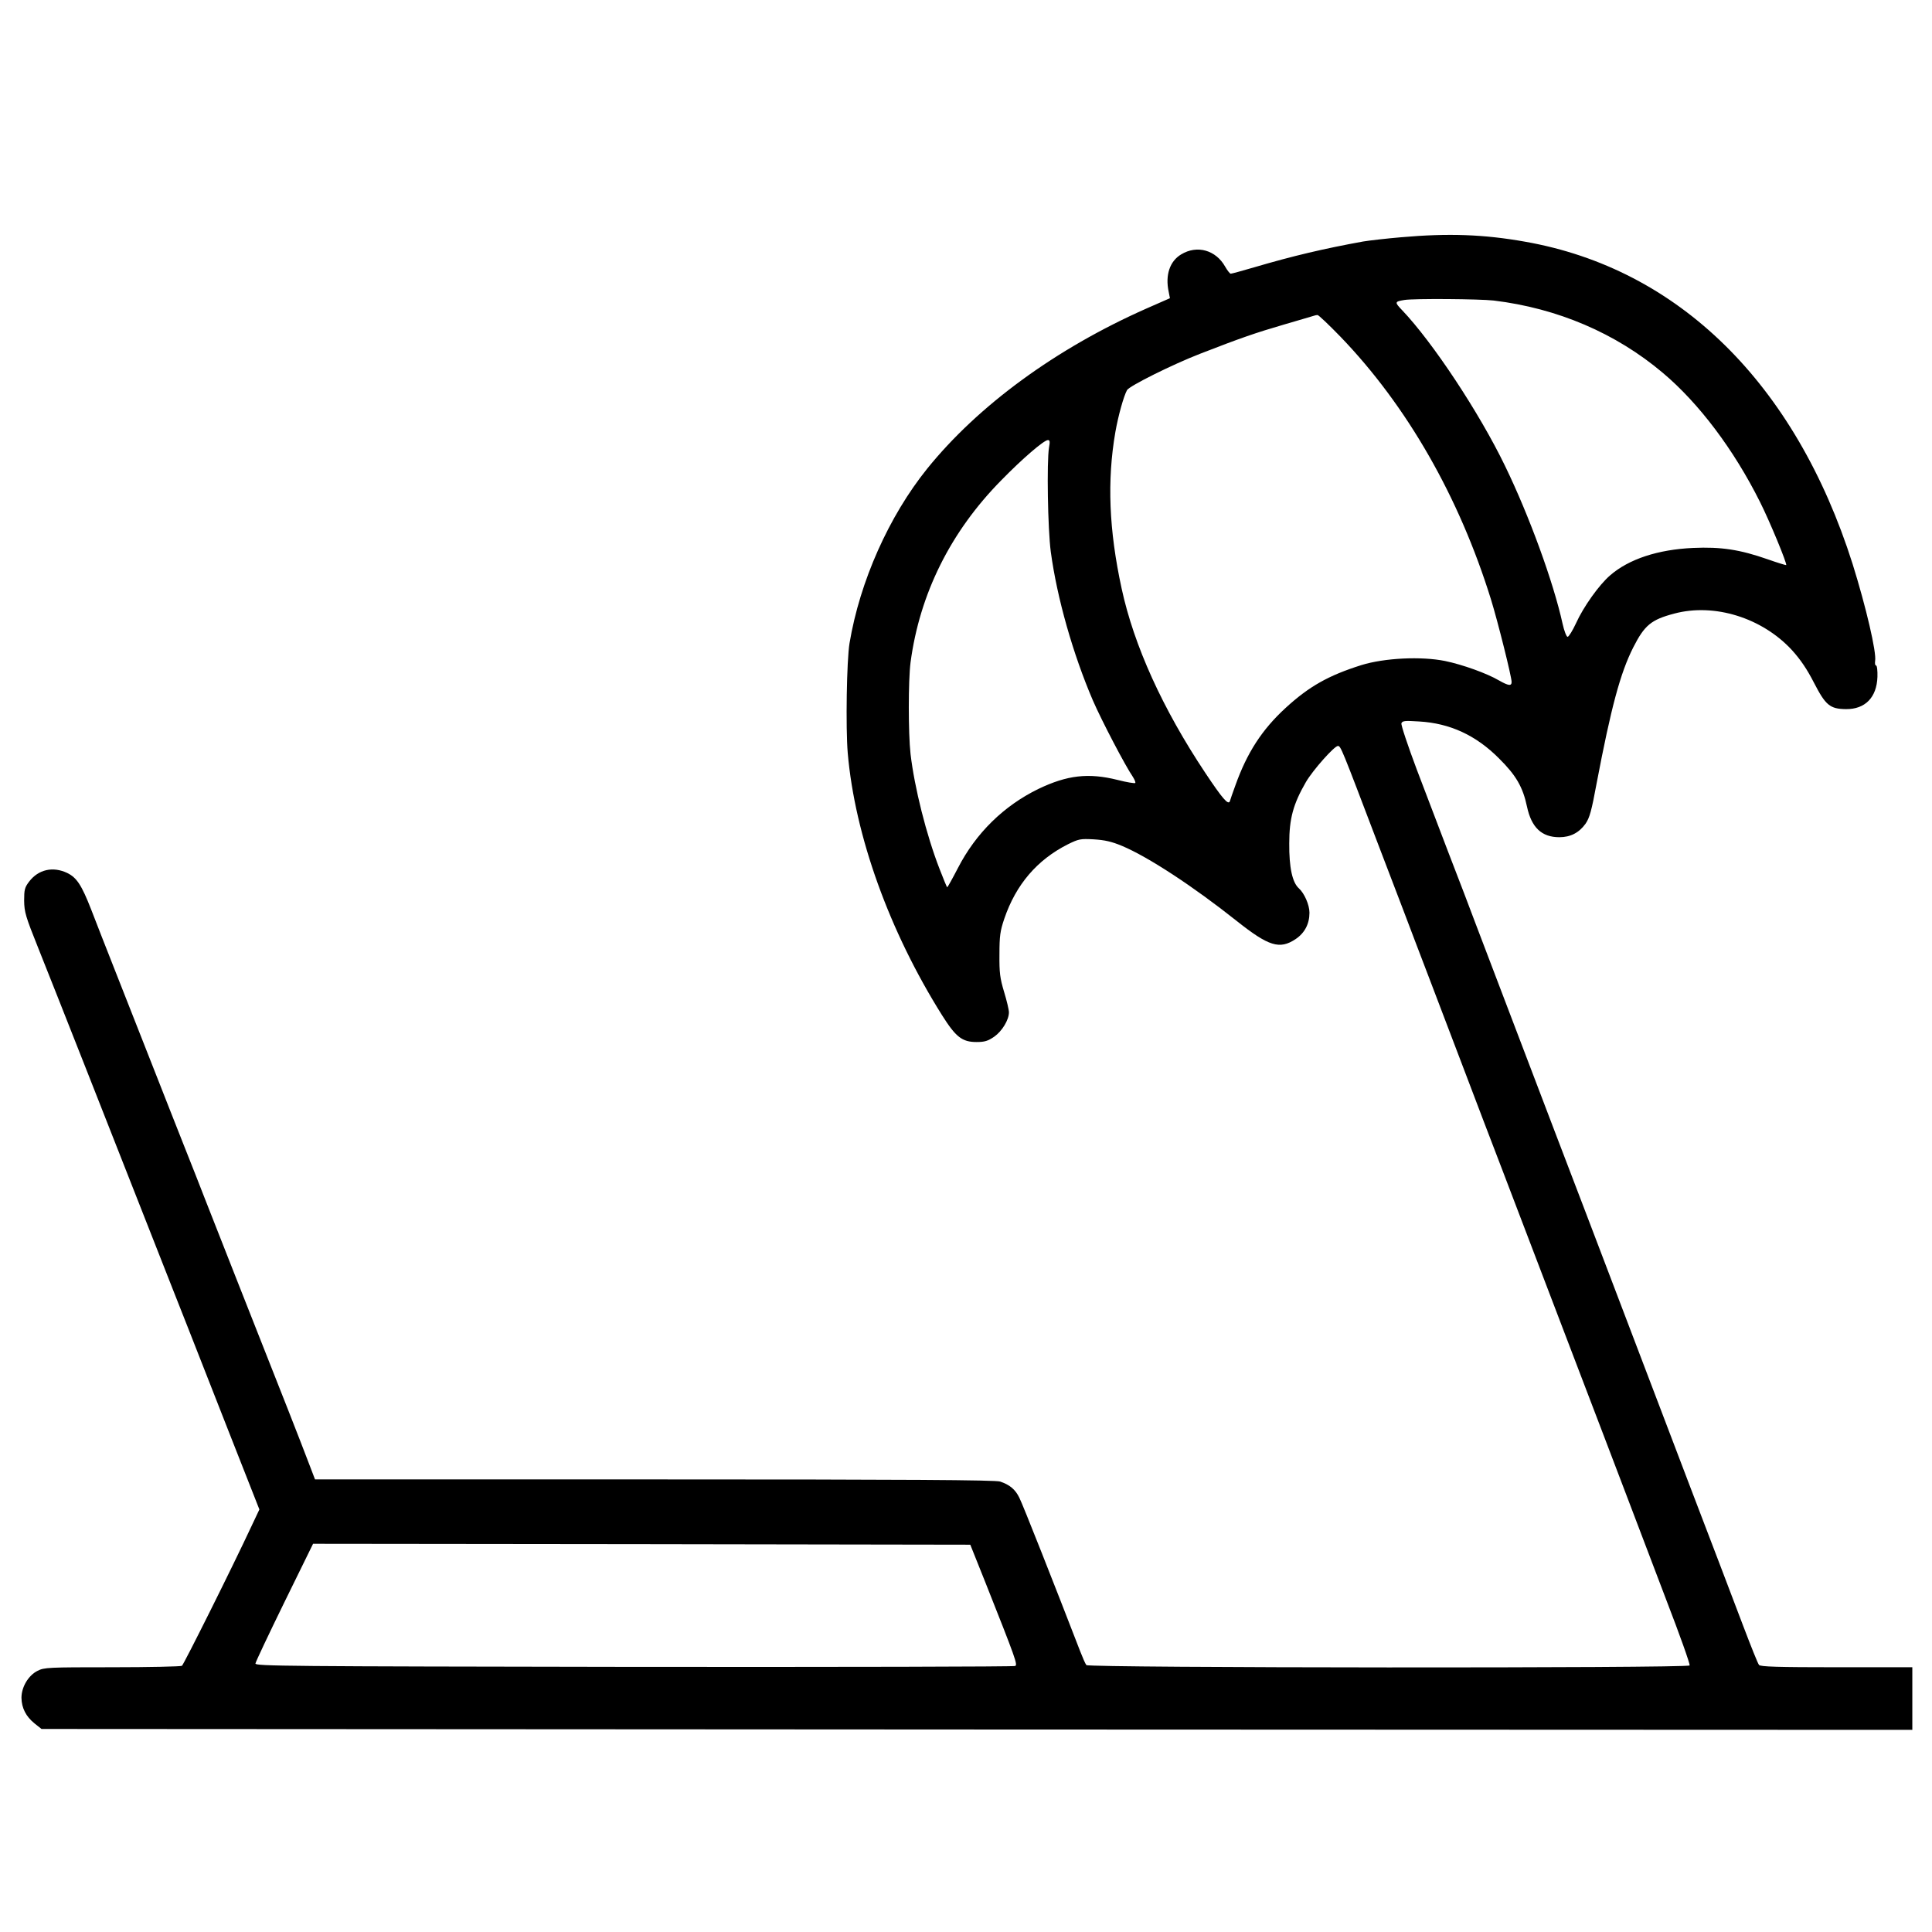 <?xml version="1.0" standalone="no"?>
<!DOCTYPE svg PUBLIC "-//W3C//DTD SVG 20010904//EN"
 "http://www.w3.org/TR/2001/REC-SVG-20010904/DTD/svg10.dtd">
<svg version="1.0" xmlns="http://www.w3.org/2000/svg"
 width="1080pt" height="1080pt" viewBox="0 0 1080 1080"
 preserveAspectRatio="xMidYMid meet">

<g transform="translate(0,1080) scale(0.1,-0.1)"
fill="#000000" stroke="none">
<path d="M7835 9474 c-82 -7 -179 -18 -215 -24 -215 -39 -391 -80 -608 -144
-68 -20 -127 -36 -132 -36 -5 0 -19 18 -31 39 -52 93 -157 123 -246 69 -64
-38 -90 -116 -70 -209 l7 -36 -132 -58 c-506 -224 -940 -542 -1225 -895 -214
-266 -376 -629 -434 -975 -16 -94 -22 -474 -10 -615 40 -462 233 -997 527
-1465 77 -122 112 -150 193 -150 46 0 64 6 99 30 44 31 82 94 82 136 0 14 -12
65 -27 114 -23 77 -27 107 -26 210 0 103 4 131 27 199 65 191 183 329 355 416
61 30 70 32 145 28 62 -4 99 -12 159 -37 147 -62 397 -226 640 -419 179 -142
240 -161 329 -102 51 34 78 85 78 148 0 44 -29 109 -59 136 -37 33 -55 117
-54 251 0 139 22 220 93 343 39 67 159 202 179 202 16 0 20 -11 222 -542 106
-277 200 -523 209 -548 26 -67 112 -294 263 -690 74 -195 176 -463 227 -595
50 -132 116 -303 145 -380 29 -77 142 -372 250 -655 108 -283 239 -625 290
-760 51 -135 154 -406 229 -602 76 -197 135 -362 131 -368 -10 -16 -3360 -14
-3372 2 -6 7 -21 42 -35 78 -139 360 -322 824 -340 858 -23 47 -54 72 -107 90
-25 9 -525 12 -1932 12 l-1898 0 -31 81 c-61 160 -125 323 -408 1039 -77 195
-157 398 -177 450 -20 52 -75 192 -122 310 -47 118 -105 267 -130 330 -71 181
-148 376 -248 630 -51 129 -112 285 -135 345 -54 138 -81 179 -134 205 -80 38
-161 20 -213 -48 -25 -33 -28 -45 -28 -107 1 -64 8 -88 79 -265 104 -260 384
-971 643 -1630 75 -190 161 -410 193 -490 31 -80 134 -341 228 -581 l172 -437
-44 -93 c-109 -234 -379 -774 -389 -781 -7 -4 -182 -8 -390 -8 -358 0 -380 -1
-417 -20 -52 -26 -90 -91 -90 -151 1 -57 25 -104 73 -143 l39 -31 5229 -3
5229 -2 0 175 0 175 -424 0 c-327 0 -426 3 -433 13 -6 6 -45 104 -88 217 -43
113 -104 273 -135 355 -55 142 -171 448 -585 1535 -97 256 -246 645 -330 865
-84 220 -228 598 -320 840 -92 242 -178 467 -190 500 -27 69 -132 343 -265
693 -51 136 -89 250 -86 259 6 14 20 15 99 10 172 -10 318 -77 447 -207 95
-94 133 -160 156 -269 25 -117 82 -171 181 -171 62 0 110 25 146 75 23 33 34
73 62 225 81 426 133 619 205 761 63 124 100 155 229 189 224 60 491 -23 658
-204 48 -53 84 -106 123 -182 65 -126 89 -147 179 -148 107 -1 172 65 176 180
1 35 -2 64 -8 64 -5 0 -7 11 -5 25 9 47 -51 303 -126 543 -320 1008 -972 1650
-1831 1801 -230 41 -429 48 -690 25z m515 -354 c356 -43 682 -182 945 -404
202 -170 397 -429 543 -721 55 -109 153 -347 147 -354 -2 -1 -48 13 -102 32
-157 55 -262 71 -419 64 -196 -9 -358 -62 -463 -153 -62 -53 -150 -177 -191
-268 -19 -41 -40 -75 -47 -76 -6 0 -19 32 -28 73 -51 232 -186 603 -322 883
-143 296 -404 691 -576 871 -42 44 -41 47 13 56 53 9 420 6 500 -3z m-857
-202 c372 -386 664 -896 842 -1470 38 -123 115 -431 115 -460 0 -24 -17 -22
-70 8 -68 40 -205 89 -302 109 -133 27 -339 17 -468 -23 -184 -58 -292 -119
-423 -239 -133 -122 -216 -251 -281 -433 -15 -41 -29 -81 -31 -89 -9 -23 -41
14 -137 158 -239 359 -399 712 -468 1031 -71 327 -82 604 -35 875 16 91 46
199 65 234 12 23 255 144 410 204 229 89 308 116 465 162 88 26 165 48 170 50
6 2 14 4 20 4 5 1 63 -54 128 -121z m-1629 -620 c-13 -79 -7 -456 10 -583 35
-259 124 -571 235 -830 50 -115 183 -369 224 -428 10 -16 16 -31 13 -34 -3 -3
-48 4 -98 17 -164 41 -282 27 -443 -50 -193 -94 -349 -246 -450 -442 -31 -60
-58 -108 -60 -108 -2 0 -21 46 -43 103 -74 191 -140 454 -162 642 -13 116 -13
411 0 512 51 383 223 730 507 1018 118 121 239 225 261 225 11 0 12 -9 6 -42z
m-358 -6338 c174 -438 183 -465 169 -473 -7 -4 -967 -6 -2132 -5 -1947 3
-2118 4 -2115 19 1 9 74 163 162 343 l160 326 1837 -2 1837 -3 82 -205z"/>
</g>
</svg>

